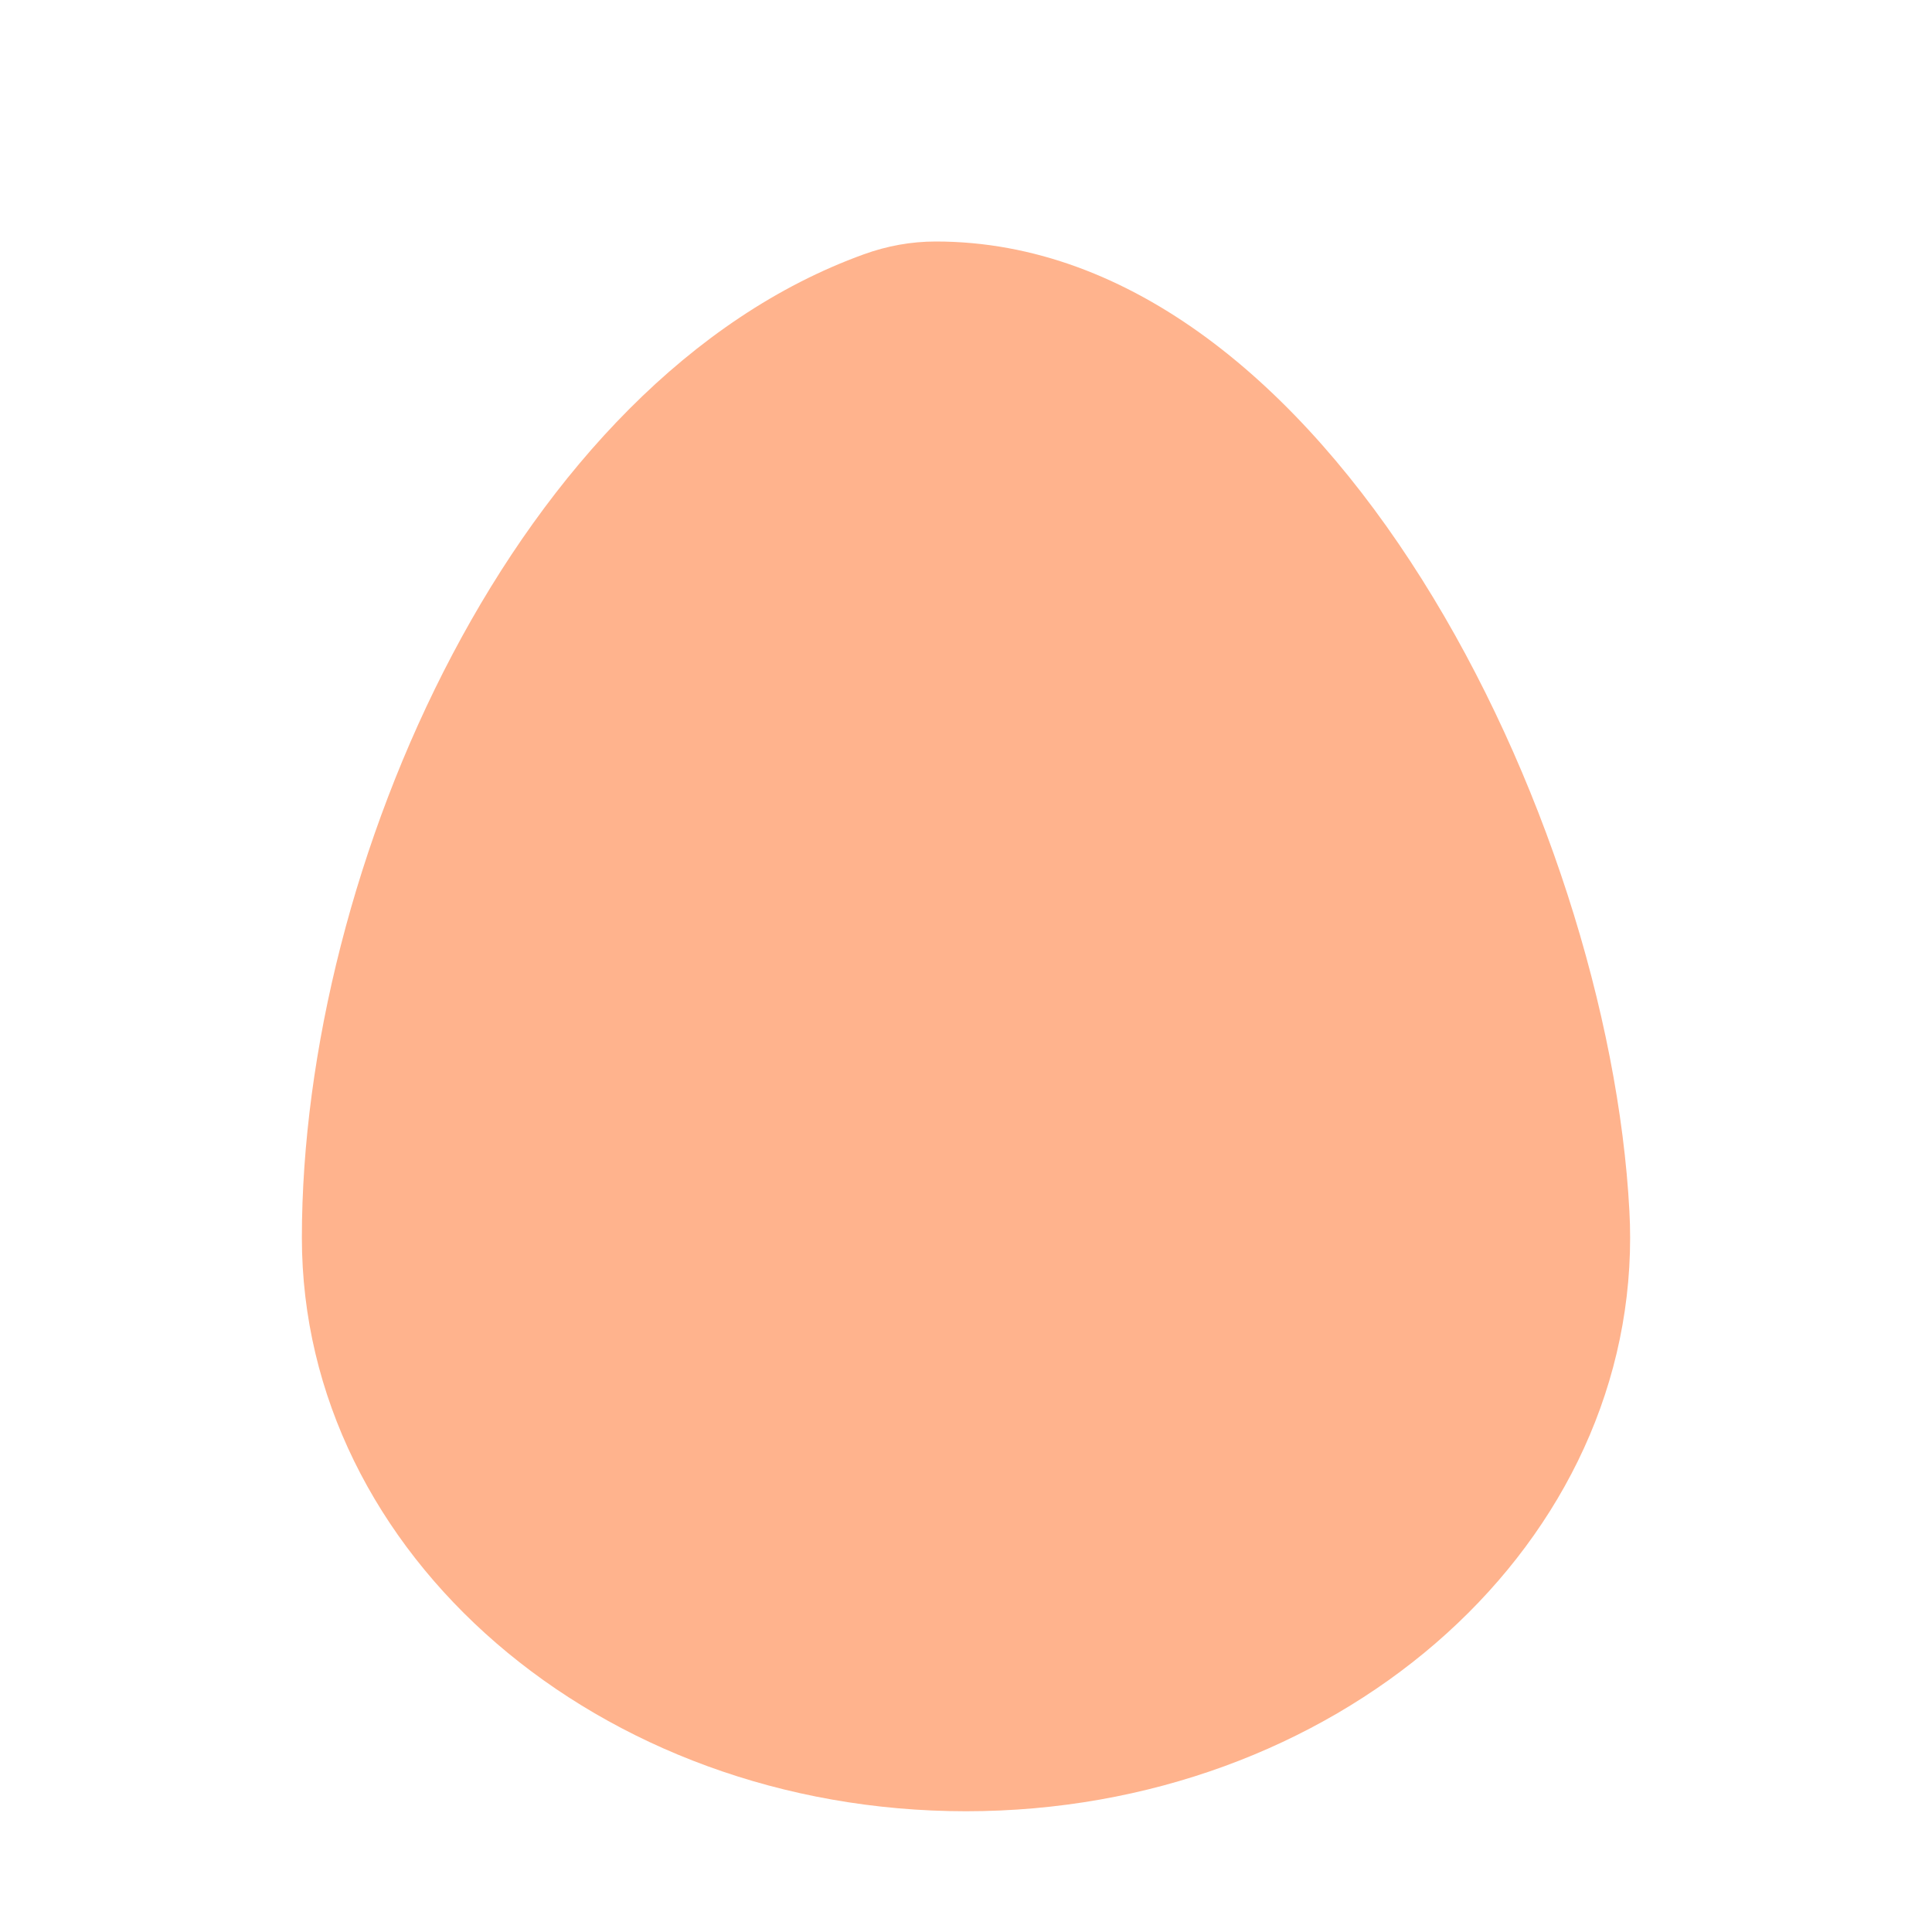 <svg width="32" height="32" viewBox="0 0 32 32" fill="none" xmlns="http://www.w3.org/2000/svg">
<path d="M15.5 4C21.998 4 26.646 13.571 26.988 20.061C26.996 20.206 27 20.353 27 20.5C27 25.747 22.075 30 16 30C9.925 30 5 25.747 5 20.5C5 14.373 8.547 6.295 14.308 4.212C14.692 4.073 15.091 4 15.5 4Z" fill="#FFB38D"/>
</svg>
